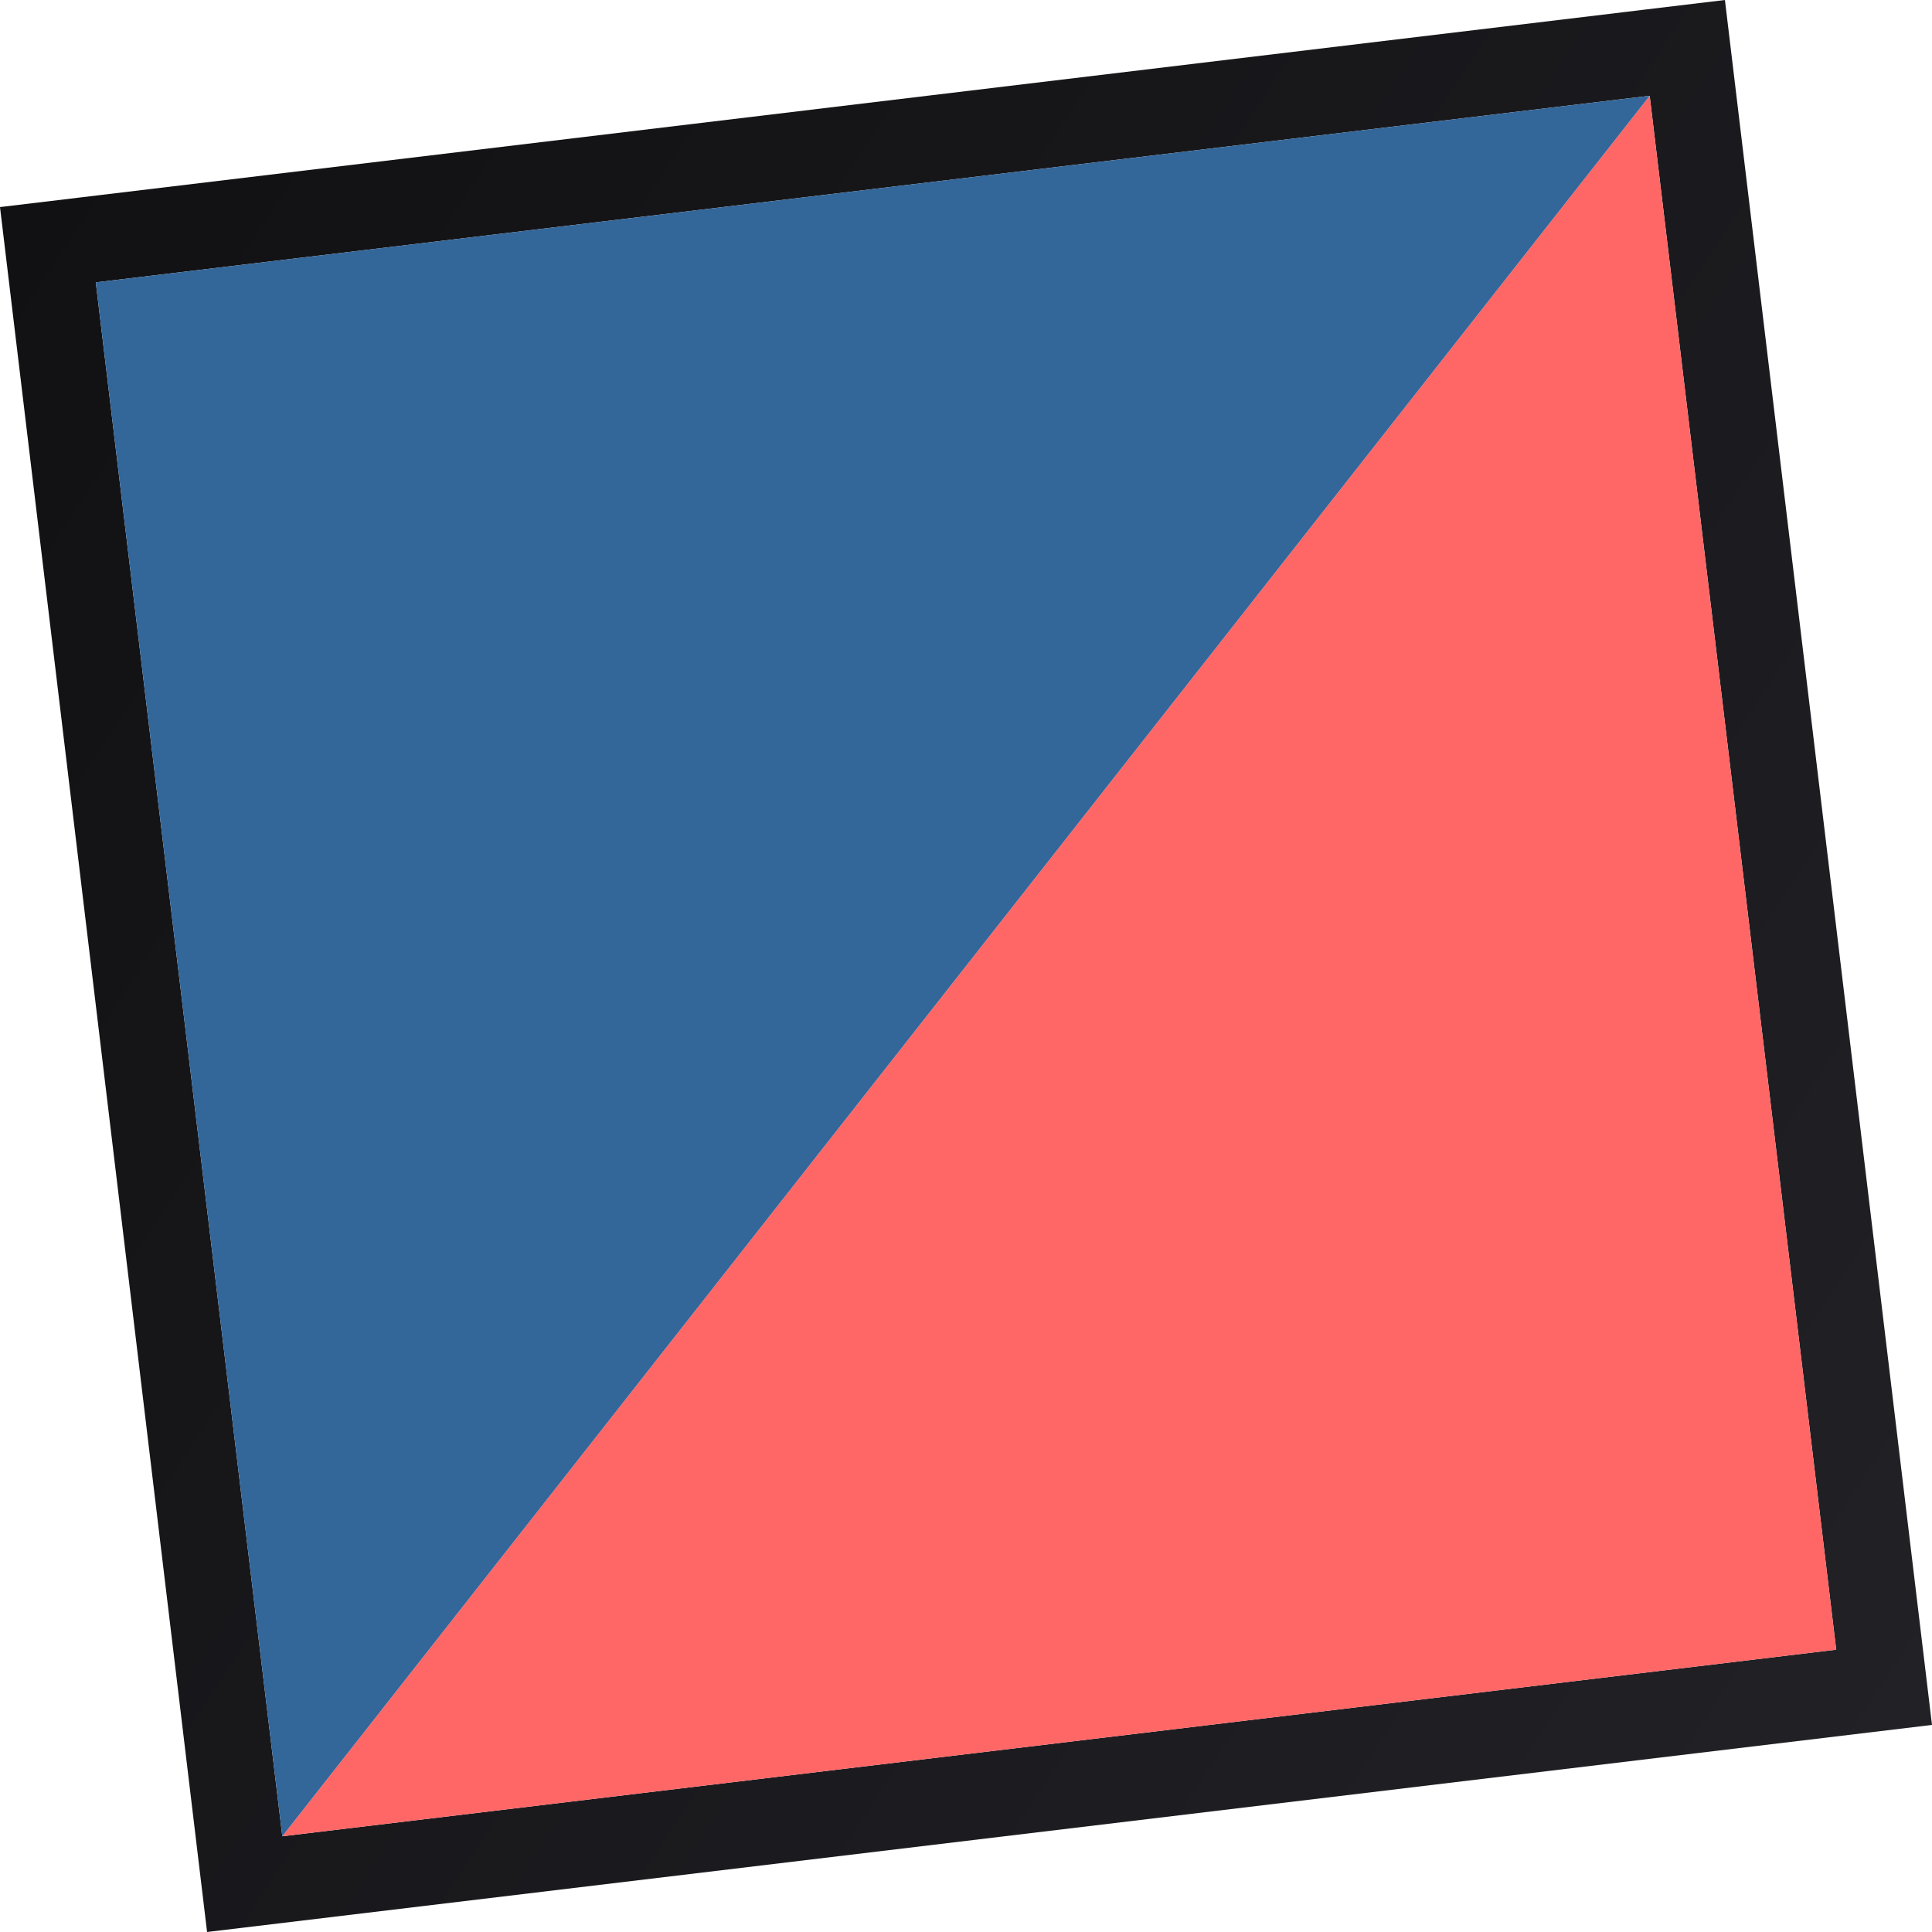 <svg width="254" height="254" viewBox="0 0 254 254" fill="none" xmlns="http://www.w3.org/2000/svg">
<path d="M226.776 0L216.517 1.229L213.781 1.561L13.083 25.656L10.319 25.989L0 27.224L27.224 254L254 226.776L226.776 0ZM12.594 37.123L216.884 12.594L241.406 216.884L37.116 241.413L12.594 37.123Z" fill="url(#paint0_linear_1138_383)"/>
<path d="M241.406 216.884L37.116 241.413L216.884 12.594L241.406 216.884Z" fill="#FF6666"/>
<path d="M216.884 12.594L37.116 241.413L12.594 37.123L216.884 12.594Z" fill="#336699"/>
<defs>
<linearGradient id="paint0_linear_1138_383" x1="-7.393" y1="38.443" x2="261.392" y2="215.557" gradientUnits="userSpaceOnUse">
<stop stop-color="#111113"/>
<stop offset="1" stop-color="#212126"/>
</linearGradient>
</defs>
</svg>
